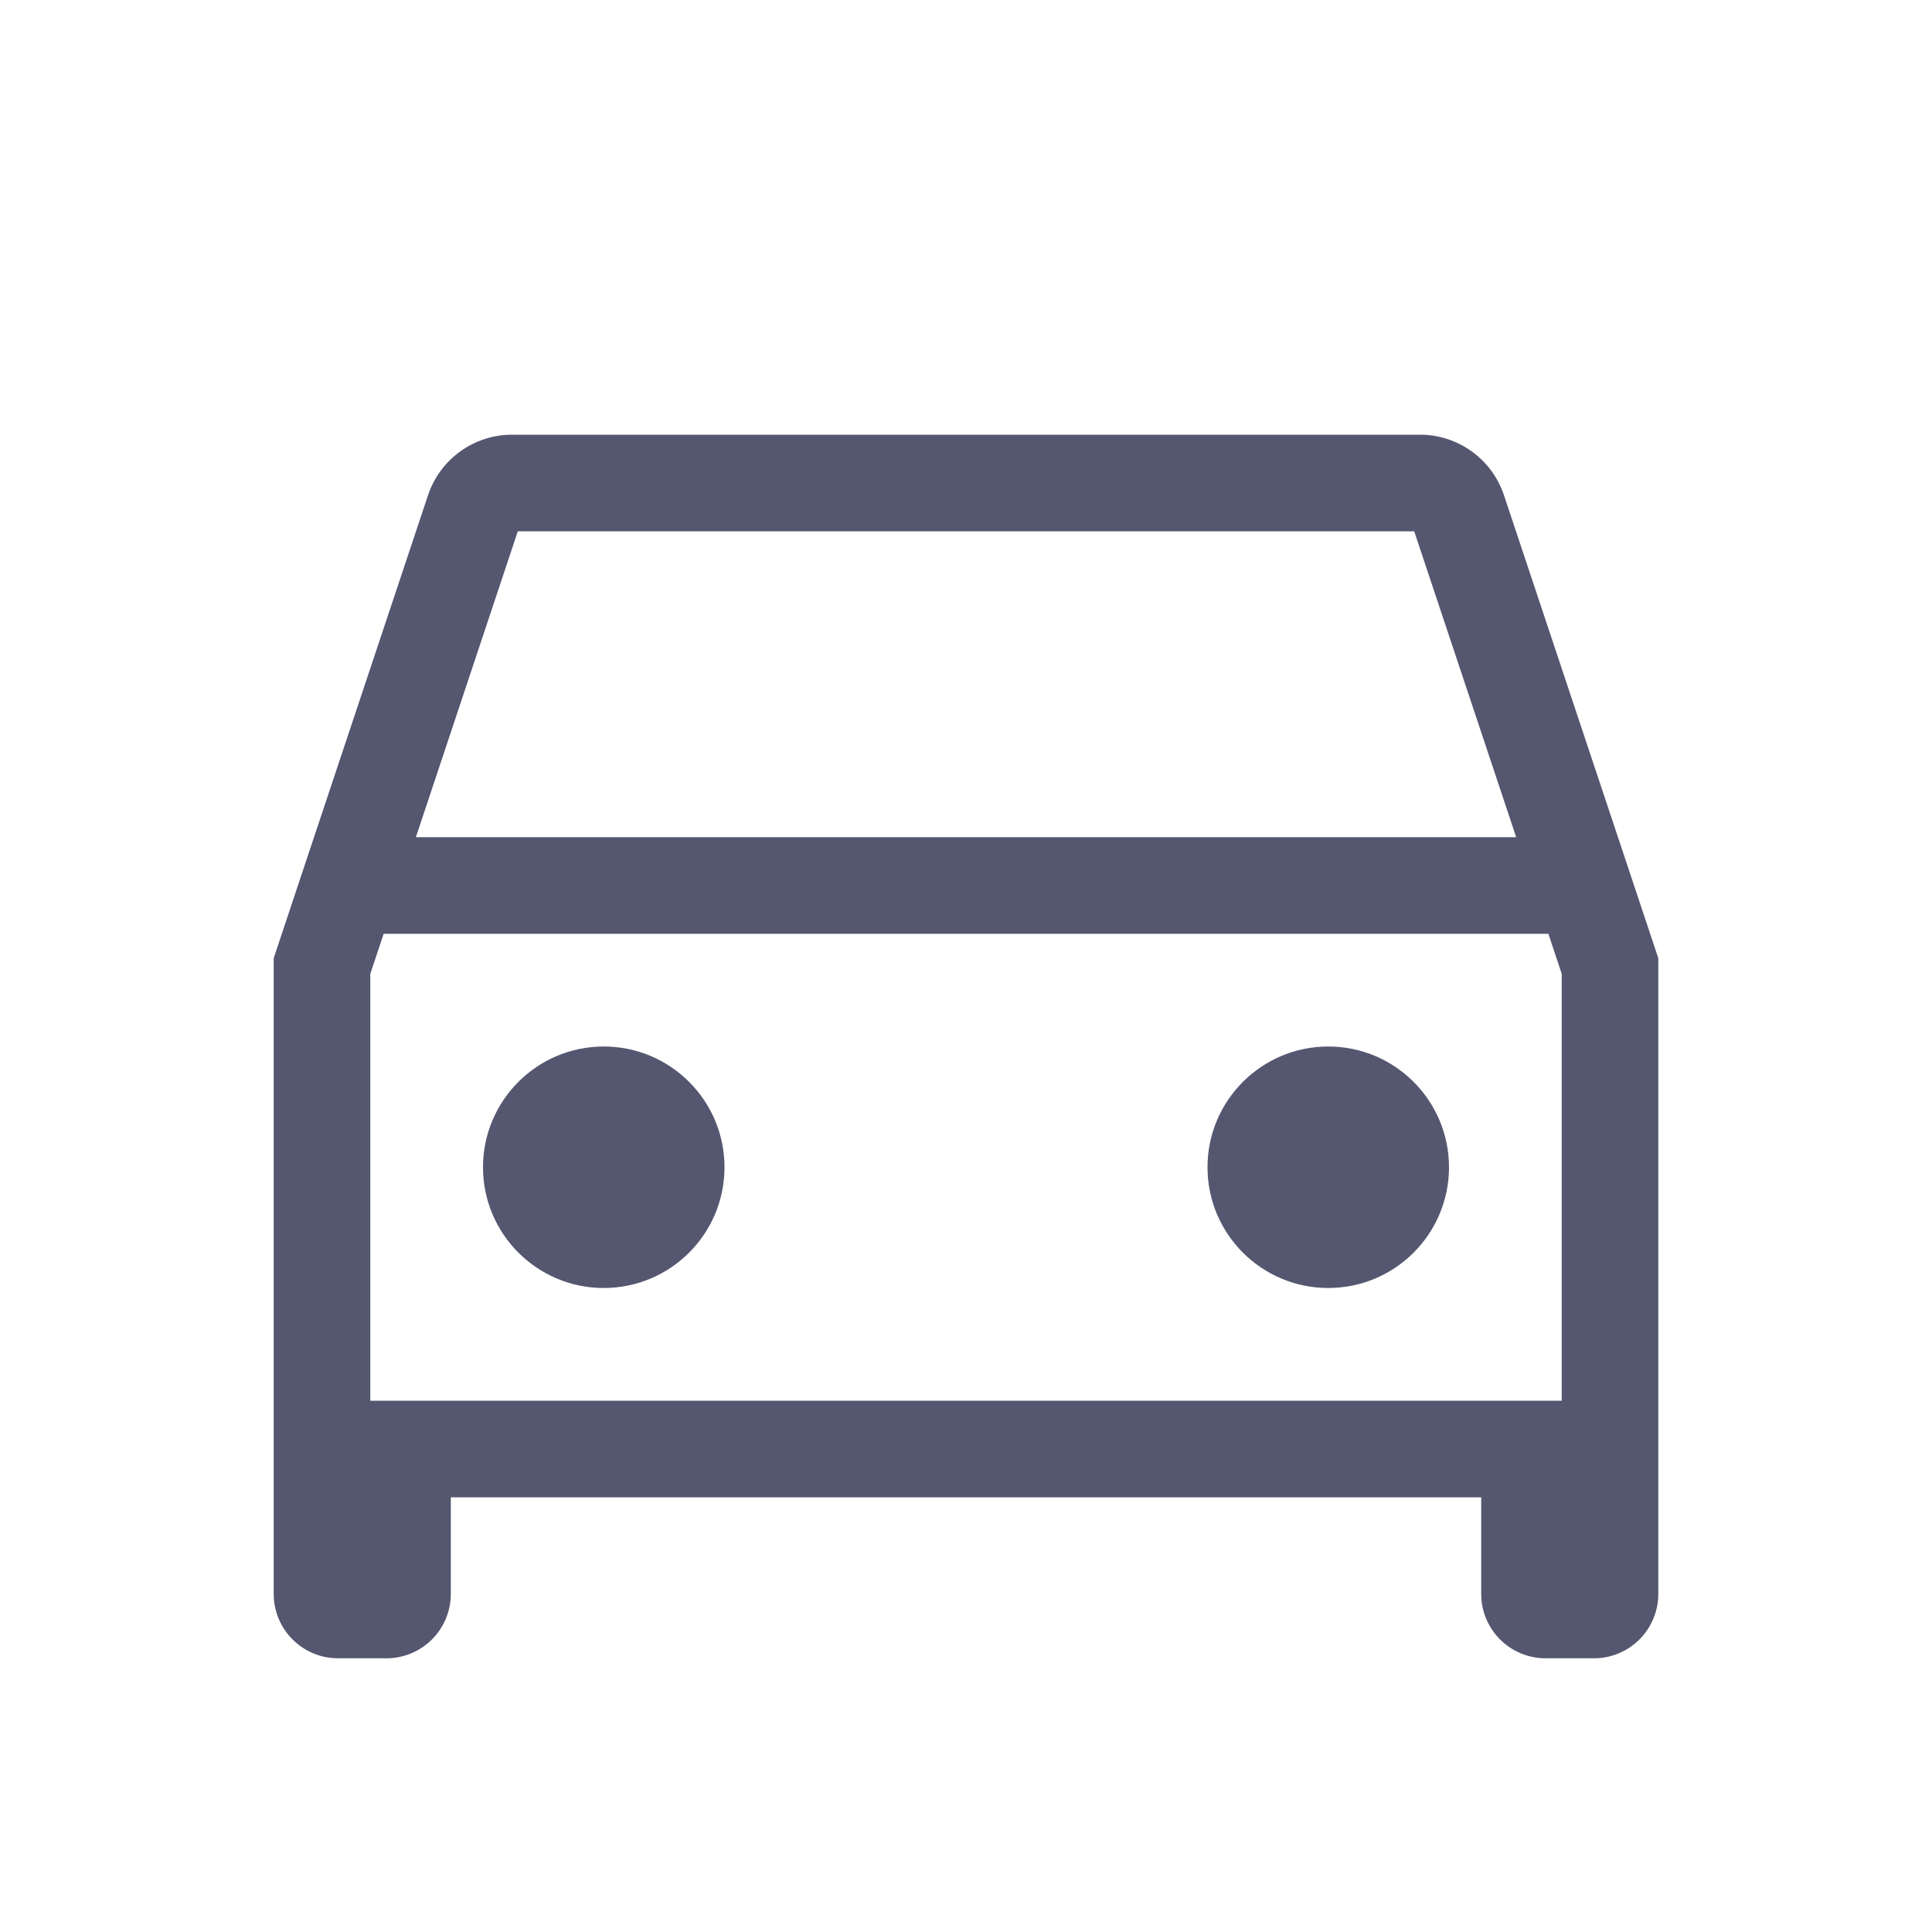 <svg width="24" height="24" viewBox="0 0 24 24" fill="none" xmlns="http://www.w3.org/2000/svg">
<path d="M4 12L3.431 11.81L3.4 11.903V12H4ZM5 18V17.4H4.4V18H5ZM20 12H20.6V11.903L20.569 11.81L20 12ZM19 18H19.6V17.4H19V18ZM19.667 11L20.236 10.81L20.236 10.81L19.667 11ZM18.114 6.342L17.545 6.532L18.114 6.342ZM5.886 6.342L5.317 6.152L5.886 6.342ZM3.4 12V19.8H4.6V12H3.4ZM4.2 20.6H4.8V19.4H4.2V20.6ZM5.6 19.8V18H4.4V19.8H5.6ZM5.317 6.152L3.764 10.81L4.903 11.19L6.455 6.532L5.317 6.152ZM3.764 10.81L3.431 11.81L4.569 12.19L4.903 11.19L3.764 10.81ZM19.4 12V19.8H20.6V12H19.4ZM19.8 19.4H19.2V20.6H19.8V19.4ZM19.6 19.8V18H18.4V19.8H19.6ZM17.545 6.532L19.098 11.19L20.236 10.81L18.683 6.152L17.545 6.532ZM19.098 11.19L19.431 12.19L20.569 11.81L20.236 10.81L19.098 11.19ZM6.36 6.6H17.64V5.4H6.36V6.6ZM5 18.6H19V17.4H5V18.6ZM4.333 11.6H19.667V10.4H4.333V11.6ZM19.2 19.4C19.421 19.4 19.6 19.579 19.6 19.8H18.4C18.4 20.242 18.758 20.6 19.2 20.6V19.4ZM18.683 6.152C18.533 5.703 18.113 5.4 17.64 5.4V6.6C17.597 6.6 17.558 6.572 17.545 6.532L18.683 6.152ZM19.4 19.8C19.4 19.579 19.579 19.4 19.8 19.4V20.6C20.242 20.6 20.6 20.242 20.6 19.8H19.4ZM4.8 20.6C5.242 20.6 5.6 20.242 5.6 19.8H4.4C4.4 19.579 4.579 19.4 4.8 19.4V20.6ZM3.4 19.8C3.4 20.242 3.758 20.6 4.2 20.6V19.4C4.421 19.4 4.6 19.579 4.6 19.8H3.4ZM6.455 6.532C6.442 6.572 6.403 6.6 6.36 6.6V5.4C5.887 5.4 5.467 5.703 5.317 6.152L6.455 6.532Z" fill="#555770"/>
<path d="M9 14.5C9 15.328 8.328 16 7.5 16C6.672 16 6 15.328 6 14.5C6 13.672 6.672 13 7.5 13C8.328 13 9 13.672 9 14.5Z" fill="#555770"/>
<path d="M18 14.5C18 15.328 17.328 16 16.5 16C15.672 16 15 15.328 15 14.5C15 13.672 15.672 13 16.5 13C17.328 13 18 13.672 18 14.5Z" fill="#555770"/>
</svg>
